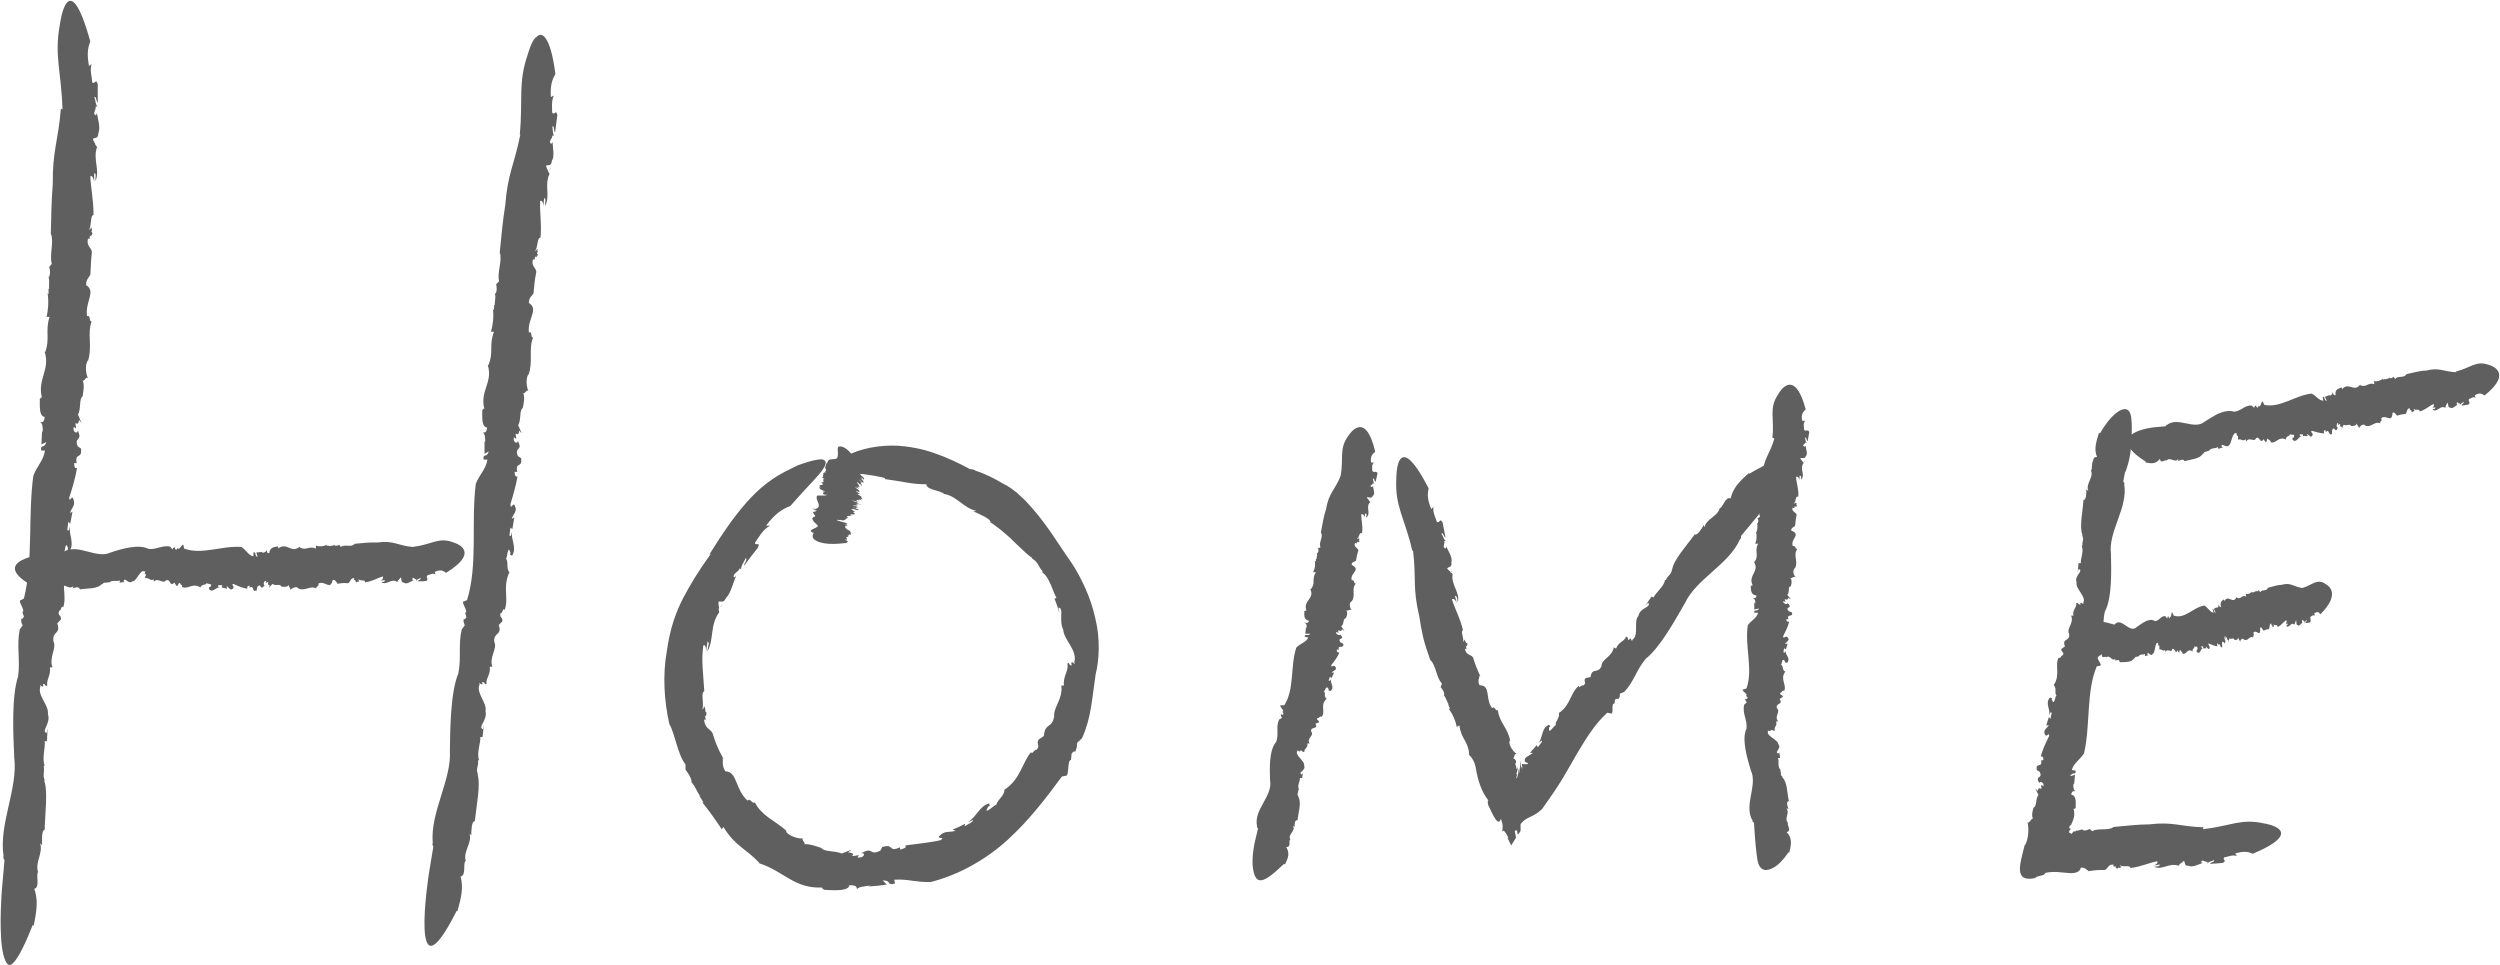 <?xml version="1.0" encoding="UTF-8"?>
<svg id="a" data-name="Layer 1" xmlns="http://www.w3.org/2000/svg" width="77.24" height="29.81" viewBox="0 0 77.24 29.81">
  <defs>
    <style>
      .b {
        fill: #5f5f5f;
        stroke-width: 0px;
      }
    </style>
  </defs>
  <g>
    <path class="b" d="M2.92,4.33l-.04.08s.03-.02.04-.08Z"/>
    <path class="b" d="M1.34,23.64s0,.01,0,.02c0-.01,0-.02,0-.02Z"/>
    <polygon class="b" points="1.57 7.22 1.57 7.22 1.56 7.2 1.57 7.22"/>
    <path class="b" d="M1.88,3.36c-.08,1.01-.26,1.27-.25,2.33-.04.5-.05,1.04-.06,1.53.11.24-.05.64.03.93l-.08.1c.03.1.04.21,0,.3h-.02c.04.14,0,.3.02.37h-.02s0,.17,0,.17l-.03-.03c.04.25.02.51-.03.73h.09c-.14.46.02.65-.13,1.08h-.02c.18.56-.24.85-.08,1.43-.02-.07-.05.03-.07.02,0,.26-.02.54.15.56-.02.19-.07.15-.14.17.07,0,.09.17.08.32l-.02-.07-.02.43.15-.07c-.06.22-.18.04-.16.26h.12c-.05.32-.25.48-.36.78-.17,1.25,0,2.63-.29,3.79l-.09.05c-.13.01.16.34.04.37l.05.14s-.06.12-.08.05c-.01.13,0,.13.04.22l-.09.13c-.1.49.02.93-.05,1.45-.21.62-.15,1.81-.12,2.5.12.97-.48,2.05-.33,3.05-.02.03.01.12.03.12l-.08.9s-.09,1.09,0,1.78c.04.34.15.64.29.55.14-.09.34-.41.66-1.22l.03.02c.1-.48.14-.79.02-1.14.18-.04.05-.4.11-.51h.01c-.11-.3.16-.6.06-.89.01.01.06.02.06.09,0-.21-.02-.5.08-.51.01-.5.11-1.2-.02-1.54l.03.02c-.09-.19,0-.24-.04-.45.01-.01.02-.02.03-.02-.09-.21.03-.58,0-.75h.07s.02-.4.02-.4l-.03.15c-.18-.07.14-.29.04-.59.04-.27-.34-.58-.23-.85-.08-.14.13.13.08-.08.1,0,.05.1.13.05-.03-.2.12-.31.08-.56h.08c-.11-.33.14-.59.03-.81-.04-.33.24-.2.12-.55l.11-.12c.03-.14-.12-.11-.05-.27.06.01.07-.2.12-.1.13-.35-.09-.75.12-1.21-.11-.11-.02-.35-.11-.43.05,0,.05-.48.14-.2,0,.02,0,.06-.02.06l.07.04c.16-.26-.03-.5.01-.77-.03.08-.03.18-.08.11l.03-.25.06.06.07-.37-.08.04c.06-.18.19-.23.1-.45-.05-.1-.12.16-.12-.03.08-.24.19-.6.24-.91-.09.02-.08-.06-.09-.15h.08c-.07-.34.18-.11.13-.45l.05.03-.15-.1c-.12-.31.17-.15,0-.49,0,.13-.17.05-.12-.11l.07.05c0-.09-.03-.12-.01-.18.03.06.1.04.1-.09l.08.1-.11-.26c.1-.18.03-.5.14-.56,0,0,.09-.41-.01-.51.06.09.11-.13.18-.06-.07-.11-.1-.43,0-.55v.02c.14-.46-.03-.81.11-1.22-.09.01-.02-.21-.14-.16-.07-.44.29-.77-.03-.96,0-.2.1-.23.13-.33v.05c.02-.37.02-.48.05-.75-.02-.14-.18-.17-.12-.42.06.08.05-.02.06-.11,0,.06.03.08.08-.04-.02-.02-.03-.05-.04-.07,0,0,0,0,.02,0-.01-.16-.03-.13-.05-.06,0,0-.02,0-.04.02.09-.15.03-.44.14-.46,0-.46-.08-.8-.1-1.19.06-.04.1.05.12.17v-.27c.08,0,.03.16.04.24.15-.32-.09-.68.05-1.05l-.06-.08v-.02s-.06-.09-.07-.15c.07-.05.16.01.17-.18.07-.15-.01-.43-.05-.62-.02.11-.05.07-.08.02,0-.09.07-.15.04-.22h.09c-.09.03-.09-.26-.13-.29.07-.05.06.15.11.17,0-.38,0-.19,0-.57-.06-.2-.09.03-.17-.06-.01-.18-.08-.35-.02-.56l-.08.06c-.06-.34-.05-.53.04-.76-.69-2.48-.94-.52-.94-.52-.18.97.05,1.47.08,2.62Z"/>
  </g>
  <g>
    <path class="b" d="M22.32,18.68l-.07.07s.04-.01.07-.07Z"/>
    <path class="b" d="M32.22,17.67h-.02s.02,0,.02,0Z"/>
    <polygon class="b" points="20.68 22.38 20.68 22.37 20.67 22.34 20.68 22.38"/>
    <path class="b" d="M21.97,17.1c-.42.58-.65.98-.87,1.39-.21.42-.39.87-.5,1.64-.13.73-.08,1.53.08,2.24.18.31.25.93.5,1.25v.16c.08.11.17.23.19.37h-.02c.14.15.21.37.28.44h-.02s.13.21.13.21l-.05-.02c.22.27.43.57.61.84l.05-.07c.37.6.68.65,1.12,1.12h-.02c.78.25,1.09.8,1.98.75-.11,0,.04.05.02.07.39.03.78.03.79-.14.26,0,.21.06.24.13,0-.07.22-.1.43-.12l-.09.03c.19-.01.39-.03.58-.06l-.13-.13c.31.01.09.16.38.1l-.02-.12c.42-.03.7.09,1.13.07.86-.22,1.7-.69,2.37-1.3.67-.61,1.2-1.31,1.68-1.96l.11-.02c.13.03.04-.49.17-.49l.02-.2s.11-.13.1-.03c.07-.16.06-.17.07-.3l.15-.14c.29-.64.31-1.25.42-1.97.11-.43.15-1.1-.01-1.74-.14-.65-.44-1.25-.7-1.66-.39-.55-.75-1.17-1.24-1.73-.12-.14-.25-.28-.39-.4-.1-.11-.38-.31-.49-.35-.28-.17-.57-.32-.89-.42-.03-.04-.15-.05-.15-.04-.35-.19-.73-.37-1.14-.51,0,0-.37-.14-.89-.2-.53-.07-1.2.02-1.64.22-.45.19-.7.42-.57.52.12.13.65.01,1.61.24l-.02.03c.55.07.86.17,1.29.16,0,.18.44.19.55.3h-.02c.39.04.63.45,1.01.52-.02,0-.05.04-.13,0,.25.11.6.26.57.36.02,0,.21.15.32.23.12.11.26.21.37.33.24.22.44.44.62.55h-.04c.21.11.18.21.34.4,0,.02,0,.04,0,.04.22.15.33.62.43.78l-.06.03c.06.14.11.29.15.45l-.03-.18c.19.02,0,.37.15.69.02.31.45.64.34,1,.08.17-.13-.15-.08.1-.1,0-.06-.12-.13-.06.04.25-.14.38-.11.68h-.08c.06.4-.25.68-.22.95-.07.4-.28.18-.32.61l-.16.11c-.09.15.07.17-.07.32-.05-.04-.16.19-.16.06-.28.33-.33.85-.83,1.17.02.18-.24.33-.24.46-.04-.02-.43.37-.27.08.01-.02.05-.05.06-.04l-.02-.08c-.32.1-.38.42-.66.58.09-.02.19-.11.15-.02-.08.06-.17.1-.25.15l.02-.08c-.13.07-.26.13-.39.18l.09.04c-.21.06-.32-.02-.5.16-.08.1.23.02.03.13-.29.07-.72.11-1.08.16.05.08-.05.09-.15.13l-.02-.07c-.37.17-.16-.13-.54-.01l.03-.06-.09.17c-.35.18-.2-.14-.59.08.16-.02.08.17-.12.13l.05-.07c-.11.01-.15.04-.22.02.07-.04.04-.1-.12-.1l.11-.09-.3.12c-.21-.09-.56-.05-.63-.17,0,0-.42-.16-.55-.11.11-.03-.11-.15-.01-.19-.13.03-.47-.07-.54-.22h.03c-.36-.33-.76-.45-.99-.89-.06.07-.17-.16-.22-.05-.4-.36-.31-.9-.69-.91-.13-.21-.05-.3-.09-.41l.04.04c-.22-.4-.25-.52-.35-.82-.09-.14-.23-.13-.26-.42.08.08.05-.03.02-.14.02.07.05.08.06-.06-.03-.02-.04-.05-.05-.07,0,0,0,0,.02,0-.04-.18-.06-.14-.06-.06-.01,0-.02,0-.04.03.06-.2-.06-.53.06-.56-.03-.54-.1-.95-.03-1.42.07-.04.09.08.08.21l.05-.33c.08.02,0,.19,0,.3.2-.34.07-.82.36-1.2l-.02-.11.02-.02s-.03-.13-.02-.2c.09-.03.14.07.24-.13.14-.13.21-.47.31-.68-.08.1-.09.05-.08-.01.06-.1.16-.12.18-.21l.08.04c-.11-.02.1-.3.1-.35.1,0-.06.18-.04.23.28-.37.13-.19.42-.55.11-.23-.1-.03-.08-.17.13-.18.23-.39.46-.52h-.12c.26-.35.47-.5.75-.61.53-.61.88-.93,1.01-1.14.14-.21.08-.28-.05-.3-.14,0-.37.06-.57.13-.2.06-.35.15-.35.15-.63.29-1.04.65-1.41,1.07-.37.42-.71.91-1.14,1.6Z"/>
  </g>
  <g>
    <path class="b" d="M44.86,17.62l-.02.07s.03-.02.02-.07Z"/>
    <path class="b" d="M51.41,17.96v-.02s0,.02,0,.02Z"/>
    <polygon class="b" points="44.2 20.4 44.2 20.39 44.18 20.38 44.2 20.4"/>
    <path class="b" d="M43.66,17.03c.1.87-.02,1.13.19,2.01.03.21.07.43.12.65.06.25.15.5.22.7.18.16.18.54.36.73l-.04.11c.06.07.12.15.11.24h-.02c.09.1.11.24.16.29h-.02s.06.14.06.14h-.04c.13.17.21.37.25.56l.08-.05c.05.42.28.5.3.89h-.02c.19.18.22.37.25.56.05.25.15.61.38.89-.06-.07-.02.08-.03.1.16.34.32.71.4.45.09.23.05.27.04.41.03-.12.12.02.2.19l-.04-.03c.04.08.08.18.12.25l.15-.24-.04-.2c.14-.14.02.28.18-.01v-.21c.2-.25.36-.18.66-.46.65-.9.78-1.2,1.08-1.71.28-.47.56-.93.94-1.27l.1.02c.12.06,0-.33.12-.3l.02-.13s.1-.05.09,0c.07-.08.05-.1.06-.18l.13-.05c.3-.31.38-.69.67-1.03.44-.34.92-1.22,1.21-1.72.36-.76,1.35-1.18,1.7-1.97.03,0,.04-.09.03-.1l.49-.59s2.35-2.86-.24-1.33v-.03c-.32.28-.5.48-.57.79-.16-.07-.23.26-.33.3v-.02c-.06.28-.42.34-.48.61,0-.02-.04-.05,0-.1-.09.15-.22.37-.3.32-.25.35-.66.79-.7,1.1v-.03c-.02.19-.12.17-.19.34-.02,0-.03,0-.03,0-.02.2-.3.4-.35.54l-.06-.03-.2.28.09-.09c.12.15-.25.14-.3.41-.16.17.03.6-.19.74,0,.14-.05-.16-.1.01-.08-.05,0-.1-.09-.11-.06.16-.24.16-.31.37l-.07-.04c-.05.3-.38.36-.38.58-.11.26-.29.02-.34.34l-.15.03c-.09.09.05.14-.07.23-.05-.04-.14.11-.14.01-.26.2-.25.6-.62.84.05.14-.13.27-.09.38-.05-.02-.24.33-.21.08,0-.02.03-.05.04-.04l-.04-.06c-.25.11-.18.39-.33.57.06-.04.11-.12.11-.04l-.13.17-.03-.07-.21.24h.09c-.11.1-.28.12-.25.26.03.06.11.03.1.08-.09.03-.16,0-.19,0,.02.12.01.13,0,.17v-.11c-.04.22-.03-.27-.04-.1v-.1s-.02.31-.02.31c-.01.07-.02.1-.02.11-.02-.02.04-.32-.03-.06.02,0-.05.32-.06.2l.03-.11s-.03.04-.03,0c.02-.05.05-.16.03-.17l.05-.12c-.02.06-.05.11-.09.14.03-.14-.06-.1,0-.21,0-.01.01-.11-.12-.13.09.04.04-.15.14-.13-.11-.06-.26-.28-.22-.41l.02.02c-.06-.4-.35-.59-.38-.96-.08.05-.1-.15-.18-.06-.23-.31-.02-.7-.39-.71-.07-.15,0-.21,0-.3l.03.03c-.13-.28-.16-.37-.23-.59-.07-.1-.22-.06-.25-.27.08.04.04-.03.02-.1.02.04.05.05.06-.06-.02,0-.04-.02-.06-.04,0,0,0,0,.01,0-.06-.11-.07-.09-.06-.03-.01,0-.02,0-.03.03.04-.15-.09-.33,0-.37-.09-.38-.24-.63-.34-.95.05-.05.11.02.15.11l-.06-.22c.08-.01.07.12.09.19.08-.29-.22-.53-.16-.87l-.07-.05v-.02s-.08-.06-.1-.1c.06-.06.16-.03.13-.18.05-.14-.09-.35-.16-.5,0,.09-.04.07-.07.03-.02-.08.05-.14,0-.19l.09-.02c-.08.05-.13-.19-.17-.21.06-.06.08.11.13.12-.06-.31-.03-.16-.09-.47-.1-.16-.08.05-.18-.02-.04-.15-.13-.28-.1-.46l-.07.07c-.11-.27-.13-.44-.08-.64-1.02-1.98-1-.3-1-.3-.05.85.27,1.24.49,2.21Z"/>
  </g>
  <g>
    <path class="b" d="M17.02,5.18l-.05.07s.03-.01.05-.07Z"/>
    <path class="b" d="M14.82,23.49v.02s0-.02,0-.02Z"/>
    <polygon class="b" points="15.44 7.81 15.44 7.81 15.43 7.79 15.44 7.81"/>
    <path class="b" d="M16.08,4.14c-.19.96-.39,1.19-.47,2.2-.08.48-.12.99-.17,1.46.09.24-.09.62-.02.89l-.09.09c.02.1.03.21-.02.29h-.02c.04.13-.02.28,0,.35h-.02s-.01.16-.01.16l-.03-.03c.03.24,0,.49-.06.7h.09c-.16.44,0,.63-.17,1.03h-.02c.17.54-.26.8-.1,1.37-.02-.07-.05.02-.07.02,0,.25-.02.52.15.54-.02.18-.07.14-.14.16.07,0,.09.17.08.31l-.02-.07v.41s.13-.07.13-.07c-.06.21-.18.04-.16.25h.12c-.05.31-.25.46-.36.75-.15,1.22.07,2.5-.27,3.59l-.09.04c-.13,0,.16.33.03.35l.04.14s-.06.11-.08.04c-.02.12,0,.12.03.21l-.09.12c-.12.46-.01.88-.11,1.37-.24.57-.25,1.71-.26,2.36.06.93-.61,1.91-.53,2.87-.02.03,0,.11.02.11l-.14.85s-.64,4.12.86,1.14l.02.02c.13-.45.19-.74.1-1.08.18-.03.07-.38.15-.48h.01c-.09-.29.2-.55.12-.84.01.01.06.03.05.09,0-.2.01-.48.11-.48.05-.48.19-1.14.08-1.46l.02.02c-.08-.19.02-.23,0-.43.01,0,.02-.02.03-.02-.08-.21.06-.56.04-.71h.07s.04-.38.04-.38l-.03.14c-.17-.07.15-.27.08-.56.06-.25-.31-.57-.18-.83-.07-.14.12.13.08-.07.1,0,.05.1.13.06-.02-.19.14-.29.1-.53h.08c-.1-.32.17-.56.06-.77-.02-.32.25-.18.14-.52l.11-.11c.03-.14-.11-.11-.05-.26.06.02.07-.19.12-.09.14-.34-.07-.72.15-1.17-.11-.11-.02-.34-.11-.42.05,0,.05-.46.14-.19,0,.02,0,.06-.02.06l.07.04c.16-.25-.04-.49,0-.74-.03.08-.03.18-.08.11l.03-.24.06.05.06-.36-.08.04c.05-.17.19-.22.09-.42-.05-.09-.12.16-.13-.03.07-.23.17-.57.22-.86-.09.02-.08-.06-.09-.14h.08c-.07-.33.17-.1.12-.42l.05.03-.15-.1c-.12-.3.17-.14,0-.47,0,.12-.17.04-.12-.11l.07.05c0-.09-.03-.12-.01-.17.03.05.1.04.1-.09l.08.09-.11-.25c.1-.17.03-.47.14-.53,0,0,.1-.38,0-.48.06.09.11-.12.18-.05-.07-.11-.09-.41,0-.52v.02c.15-.43-.01-.77.14-1.15-.09,0-.01-.2-.13-.16-.05-.42.32-.71,0-.91,0-.19.11-.21.14-.3v.05c.03-.35.04-.45.09-.71-.01-.13-.17-.18-.1-.4.05.08.05-.01.07-.1,0,.06.02.08.08-.03-.02-.02-.03-.05-.03-.07,0,0,0,0,.02,0,0-.15-.02-.13-.04-.06,0,0-.02,0-.04.02.1-.14.06-.42.17-.42.04-.44-.03-.76-.01-1.13.06-.03.1.06.1.17l.02-.26c.08.01.02.15.03.24.17-.29-.03-.65.14-.99l-.05-.08v-.02s-.05-.09-.06-.15c.08-.04.16.03.18-.15.09-.13.03-.4.02-.59-.03.1-.06.06-.08.01.01-.09.09-.13.07-.2h.09c-.09.03-.06-.24-.09-.28.08-.04.04.15.09.18.05-.36.02-.18.07-.53-.04-.2-.09.02-.16-.08,0-.17-.03-.34.05-.53l-.09.05c-.02-.32.02-.51.14-.71-.16-1.24-.44-1.31-.58-1.15-.15.08-.27.53-.27.53-.31.88-.15,1.4-.25,2.5Z"/>
  </g>
  <g>
    <path class="b" d="M42.34,15.4l-.04.03s.03,0,.04-.03Z"/>
    <path class="b" d="M40.14,24.37s0,0,0,.01c0,0,0-.01,0-.01Z"/>
    <polygon class="b" points="40.81 16.46 40.81 16.46 40.81 16.45 40.81 16.46"/>
    <path class="b" d="M41.43,14.68c-.18.46-.38.55-.46,1.05-.08.23-.11.48-.16.72.09.14-.08.3-.01.46l-.08.03c.02.05.03.11-.02.15h-.02c.04.07-.02.14,0,.18h-.02s-.01.08-.01.08l-.03-.02c.03.13,0,.25-.05.35h.09c-.15.21,0,.34-.16.52h-.02c.16.3-.25.36-.11.68-.02-.04-.05,0-.07,0,0,.13-.03.26.14.3-.02.09-.07.06-.14.06.07.02.08.1.07.17l-.02-.04-.02.21h.15c-.06.09-.17-.02-.17.09l.11.03c-.06.14-.25.18-.37.31-.19.58-.05,1.28-.37,1.78h-.09c-.13-.01.15.2.03.19l.04.08s-.06.05-.08,0c-.02.06,0,.06.03.12l-.09.05c-.11.22,0,.45-.09.69-.23.26-.2.85-.19,1.19.09.49-.52.91-.4,1.42-.02.01.01.06.03.06l-.1.42s-.12.51-.05.87c.09.47.31.43.95-.19l.03.02c.11-.22.15-.35.04-.54.17,0,.06-.18.12-.23h.01c-.1-.16.17-.26.08-.42.01,0,.06.02.05.05,0-.1-.01-.24.09-.23.02-.24.14-.56.01-.74l.03.02c-.09-.11,0-.11-.02-.22.01,0,.02,0,.03,0-.08-.12.04-.28.02-.36h.07s.03-.18.03-.18l-.03.07c-.17-.06.14-.12.06-.28.05-.12-.32-.34-.2-.45-.07-.08.12.09.08-.02.09.02.05.06.13.05-.02-.1.13-.13.09-.26h.07c-.1-.17.16-.24.05-.37-.03-.17.24-.05.13-.24l.11-.04c.03-.06-.11-.08-.04-.14.06.02.07-.08.12-.03.14-.15-.06-.38.16-.56-.11-.08-.01-.17-.09-.23.05,0,.06-.22.15-.07,0,.01,0,.03-.02.03l.07.03c.16-.1-.02-.25.03-.37-.03.03-.04.08-.08.04l.04-.11.05.04.08-.17h-.08c.06-.07.19-.07.11-.19-.05-.06-.12.06-.12-.04.08-.1.2-.25.25-.39-.09,0-.07-.04-.08-.09h.07c-.06-.17.17,0,.13-.18l.05.03-.14-.08c-.11-.17.17-.04,0-.24,0,.06-.17-.01-.12-.08l.07.04s-.03-.07,0-.09c.03.03.1.04.1-.03l.08.06-.1-.15c.1-.07.04-.23.14-.25,0,0,.1-.18,0-.25.06.05.11-.04.18,0-.06-.07-.09-.23,0-.27h0c.14-.18-.02-.38.13-.55-.09-.01-.01-.1-.13-.11-.05-.23.31-.31,0-.47,0-.1.11-.09.13-.13v.03c.03-.18.04-.23.08-.35-.02-.07-.17-.12-.1-.23.05.05.05,0,.06-.04,0,.03.02.04.08,0-.02-.01-.03-.03-.03-.04,0,0,0,0,.02,0,0-.08-.02-.07-.04-.04,0,0-.02,0-.04,0,.1-.05.05-.2.16-.18.04-.22-.03-.4-.02-.59.06,0,.1.05.1.11l.02-.13c.08.02.02.08.03.13.17-.12-.04-.34.13-.48l-.05-.05h.01s-.07-.07-.07-.1c.07,0,.16.05.18-.04.09-.05.02-.2.01-.3-.03.04-.06.02-.08,0,.01-.04.09-.05.07-.09l.09.02c-.09,0-.06-.14-.09-.17.07,0,.04.08.09.11.04-.17.02-.09.06-.26-.04-.11-.09,0-.16-.08,0-.09-.03-.18.05-.26h-.09c-.02-.17.02-.25.13-.33-.31-1.34-.82-.51-.82-.51-.31.4-.15.71-.25,1.26Z"/>
  </g>
  <g>
    <path class="b" d="M75.63,12.6l-.03-.03s.01.03.03.03Z"/>
    <path class="b" d="M68.25,13.95h0s0,0,0,0Z"/>
    <polygon class="b" points="74.35 11.55 74.35 11.55 74.35 11.54 74.35 11.55"/>
    <path class="b" d="M75.9,11.5c-.41-.01-.53-.16-.94-.05-.2,0-.41.07-.61.11-.08.14-.26.03-.35.15l-.05-.07s-.07.07-.12.04v-.02c-.05.06-.12.04-.14.07v-.02s-.07.02-.07.02v-.03c-.08.07-.18.09-.28.08l.02.09c-.2-.07-.25.12-.44.03v-.02c-.18.26-.37-.1-.56.15.02-.03-.02-.04-.02-.06-.1.04-.21.07-.18.24-.07.01-.07-.04-.09-.11.01.07-.05.12-.1.13l.02-.03-.16.06.06.13c-.1-.02-.05-.17-.13-.12l.02.11c-.13,0-.23-.16-.36-.22-.5.05-.96.45-1.46.35l-.04-.08c-.04-.12-.08.21-.13.1l-.04.07s-.06-.04-.04-.07c-.05,0-.05.03-.07.07l-.07-.07c-.21-.02-.33.17-.54.19-.15-.04-.28-.03-.52.07-.13.07-.29.17-.4.24-.32.27-.82-.17-1.16.1-.01-.02-.04.03-.04.04l-.34.03s-.42.04-.66.19c-.24.15-.33.42.38.87v.03c.2.04.32.04.44-.11.04.17.16,0,.21.05h0c.1-.13.26.09.36-.05,0,.01,0,.06-.02.07.08-.03.19-.09.21,0,.19-.06.48-.06.58-.25v.03c.05-.12.09-.04.16-.11,0,.01.01.02.01.02.06-.12.23-.07.28-.13l.02.06.16-.06h-.06c-.03-.18.15.08.24-.07.04.01.1-.42.21-.35.03-.1-.01.15.05.06.02.09-.02.07.02.14.06-.06.14.07.22-.02l.02.07c.09-.16.25.04.3-.1.11-.09.13.2.23.03l.07.09c.06,0,.01-.13.08-.1.01.06.09.03.07.1.16.07.25-.2.47-.08.01-.13.12-.08.13-.17.02.05.19-.03.11.11,0,.01-.02.01-.03,0v.07c.13.11.18-.11.28-.11-.04-.02-.07,0-.06-.06h.1s0,.05,0,.05h.15s-.03-.06-.03-.06c.08.02.13.15.18.03.02-.07-.09-.09-.02-.13.1.03.26.08.38.08-.03-.08,0-.09.03-.11l.02.07c.11-.13.08.15.19.05v.05s0-.16,0-.16c.09-.17.09.14.18-.08-.05.02-.05-.16.01-.14v.07s.03-.05.06-.04c-.01.04,0,.11.06.08l-.02.09.07-.15c.09.06.18-.05.23.04,0,0,.16.02.18-.09-.02.07.07.09.06.17.03-.08.14-.17.2-.09h0c.19.07.28-.15.46-.07-.02-.08.07-.05.03-.16.15-.13.33.18.35-.17.07-.03.1.07.14.08l-.02.02c.14-.05.18-.05.28-.06.05-.04.04-.2.14-.17-.02.07.01.05.05.05-.02.01-.03.04.03.07,0-.02.01-.03.02-.04,0,0,0,0,0,.02.06-.03.04-.05.02-.05,0,0,0-.02-.01-.04.07.07.17-.02.19.08.17-.04.29-.17.43-.23.02.05,0,.11-.05.13l.1-.03c0,.08-.06.05-.09.07.14.12.24-.15.4-.05l.02-.07h0s.03-.07.05-.09c.03.07.01.16.08.15.06.06.16-.05.23-.09-.04,0-.03-.05-.02-.07.04,0,.06.06.09.03v.09c-.01-.09.1-.1.11-.14.03.07-.05.06-.06.12.14-.02.07,0,.22-.03.07-.08-.02-.09.01-.17.07-.02.13-.09.21-.04l-.03-.08c.13-.07.2-.07.3.01.93-.74.15-.94.15-.94-.4-.16-.58.09-1.04.2Z"/>
  </g>
  <g>
    <path class="b" d="M55.78,14.23l-.04.03s.03,0,.04-.03Z"/>
    <path class="b" d="M55.05,23.81s0,0,0,0c0,0,0,0,0,0Z"/>
    <polygon class="b" points="54.35 15.49 54.35 15.49 54.34 15.47 54.35 15.49"/>
    <path class="b" d="M54.82,13.55c-.14.5-.34.61-.37,1.15-.06.25-.08.53-.1.78.1.14-.05.33.03.49l-.08.04c.03.05.04.11,0,.16h-.02c.04.07,0,.15.02.19h-.02s0,.08,0,.08l-.03-.02c.04.14.02.27-.02.38h.09c-.13.23.04.35-.11.56h-.02c.19.3-.21.42-.03.74-.02-.04-.05.01-.07,0,.01.14,0,.28.18.3-.01.1-.06.07-.13.08.08,0,.1.09.09.17l-.03-.04v.22s.15-.03.15-.03c-.05.11-.17.01-.15.13h.12c-.04.17-.22.24-.32.39-.1.65.17,1.35-.04,1.95l-.09.03c-.13.01.19.17.07.19l.06.07s-.05.06-.08.03c0,.06.02.07.05.11l-.08.07c-.07.26.1.47.07.74-.16.33.03.94.13,1.28.23.47-.23,1.09.06,1.57-.02.02.03.06.04.05l.03.43s.03.45.08.74c.03.15.09.28.24.3.14,0,.4-.07.71-.54h.03c.08-.28.08-.47-.08-.63.17-.05,0-.22.04-.28h.01c-.15-.13.07-.32-.06-.45.01,0,.06,0,.07.03-.03-.1-.09-.24.01-.26-.06-.24-.04-.59-.21-.74h.03c-.12-.07-.03-.11-.09-.21.01,0,.02-.01.02-.01-.12-.09-.04-.29-.09-.37h.07s-.03-.21-.03-.21v.07c-.2-.02.1-.16-.03-.29.01-.13-.4-.26-.31-.4-.09-.06.14.05.07-.04.1,0,.06.04.14.02-.05-.1.09-.16.03-.28h.07c-.14-.16.09-.3-.04-.41-.06-.16.22-.11.08-.28l.1-.07c.02-.07-.12-.05-.07-.13.06,0,.05-.1.11-.05.1-.18-.14-.37.04-.6-.12-.06-.04-.17-.14-.22.05,0,.02-.24.13-.1,0,.01,0,.03-.01.03l.07.02c.14-.13-.07-.25-.04-.38-.03.04-.02.09-.07.05l.02-.12.06.03.05-.18-.08.02c.04-.09.18-.11.07-.22-.06-.05-.11.08-.13-.02.06-.12.15-.29.19-.45-.09,0-.08-.03-.09-.08h.07c-.09-.17.17-.05.1-.21l.05.02-.15-.06c-.13-.16.16-.06-.03-.25,0,.07-.17.01-.13-.06l.07.03s-.04-.06-.02-.09c.04.03.1.02.1-.04l.09.05-.12-.14c.09-.09,0-.25.11-.27,0,0,.07-.2-.03-.26.06.05.1-.06.18-.02-.07-.06-.11-.22-.02-.28h0c.11-.2-.07-.39.07-.59-.09,0-.02-.1-.14-.09-.08-.23.28-.35-.05-.48,0-.1.1-.1.12-.15v.03c.02-.19.02-.24.05-.37-.02-.07-.18-.11-.12-.22.06.05.05,0,.06-.05,0,.03.03.04.08,0-.02-.01-.03-.03-.04-.04,0,0,0,0,.02,0,0-.08-.03-.07-.05-.04,0,0-.02,0-.04,0,.09-.06.03-.22.14-.21.02-.23-.06-.41-.07-.61.06-.01.1.04.11.1v-.14c.08.02.04.09.04.13.16-.13-.06-.35.09-.52l-.05-.05h.01s-.07-.07-.07-.1c.07-.01.16.03.17-.06.08-.06,0-.21,0-.32-.02.05-.06.02-.08,0,0-.05.08-.06.06-.1l.09.02c-.09,0-.07-.14-.1-.17.07-.01.04.08.09.11.03-.19.02-.09.05-.28-.05-.11-.09,0-.16-.07,0-.09-.04-.19.03-.28h-.09c-.03-.17,0-.26.11-.35-.37-1.38-.85-.47-.85-.47-.3.44-.11.75-.18,1.34Z"/>
  </g>
  <g>
    <path class="b" d="M12.32,17.98l-.04-.03s0,.03.04.03Z"/>
    <path class="b" d="M3.35,18.01h0s0,0,0,0Z"/>
    <polygon class="b" points="10.95 16.79 10.95 16.79 10.96 16.78 10.95 16.79"/>
    <path class="b" d="M12.76,16.9c-.47-.04-.6-.21-1.09-.14-.23-.01-.48.02-.71.04-.11.13-.3,0-.43.1l-.05-.07s-.1.06-.14.02v-.02c-.06.05-.14.02-.17.05v-.02s-.08,0-.08,0v-.03c-.1.06-.22.06-.33.03v.09c-.22-.1-.3.08-.5-.04v-.02c-.26.23-.4-.16-.67.06.03-.03-.01-.04-.01-.07-.12.02-.25.04-.26.21-.09,0-.07-.05-.08-.12,0,.08-.08.11-.15.11l.03-.03-.2.02.04.14c-.11-.04-.03-.17-.13-.14v.12c-.14-.02-.23-.2-.37-.29-.59-.05-1.22.25-1.77.05l-.02-.09c-.01-.13-.15.19-.17.07l-.06.06s-.06-.05-.02-.08c-.06,0-.06.02-.1.06l-.06-.08c-.23-.06-.43.1-.67.07-.3-.16-.85,0-1.17.11-.44.21-.99-.28-1.44-.03-.02-.02-.05.03-.05.04l-.43.02s-2.05.19-.39,1.06v.03c.22.04.36.05.5-.11.04.17.18,0,.24.05h0c.13-.13.29.11.41-.02,0,.01,0,.06-.03.07.09-.03.22-.07.24.03.23-.04.55,0,.69-.18v.03c.07-.11.1-.02.19-.08,0,.01.01.02.01.03.09-.11.27-.03.34-.08v.07s.19-.02.19-.02h-.07c.02-.2.14.1.27-.02.13.02.24-.39.38-.3.06-.09-.05.14.04.07,0,.1-.04.06-.02.14.09-.05.15.1.26.03v.07c.15-.14.28.09.38-.04.15-.06.1.22.26.07l.06.1c.07.02.05-.12.12-.08,0,.06.09.05.05.11.17.1.34-.14.57.02.05-.12.16-.05.2-.14,0,.05.22,0,.1.13-.01,0-.03,0-.03-.01v.07c.11.14.22-.08.34-.05-.04-.02-.09-.02-.05-.07h.12s-.02.07-.02.07l.17.04-.02-.08c.09.04.11.17.21.06.04-.06-.08-.1,0-.13.11.05.28.13.43.15-.01-.09.03-.08.07-.1v.07c.16-.1.06.16.21.08v.05s.03-.16.03-.16c.14-.15.07.16.23-.05-.06.01-.03-.16.05-.13l-.02.07s.06-.05.08-.03c-.02.04-.01.1.05.09l-.04.09.12-.13c.09.08.23-.02.27.08,0,0,.19.05.24-.06-.04.07.07.1.04.18.05-.08.2-.14.25-.06h-.01c.22.1.37-.1.56,0,0-.09.09-.04.07-.15.2-.11.36.23.44-.11.09-.02.11.08.15.1l-.02.02c.17-.03.22-.03.35-.02.06-.03.08-.19.19-.15-.04.06,0,.05.05.05-.03,0-.04.03.02.08,0-.02.02-.03.03-.04,0,0,0,0,0,.02.07-.02.06-.04.03-.05,0,0,0-.02-.01-.04.07.08.21,0,.21.1.21-.02.37-.13.55-.18.02.06-.02.11-.07.13l.13-.02c0,.08-.07.05-.11.06.15.13.31-.13.49,0l.04-.06h.01s.04-.07.07-.08c.02.07,0,.16.09.16.07.07.2-.03.29-.07-.05-.01-.03-.05-.01-.08.04,0,.07.07.1.04v.09c-.01-.09.12-.1.13-.13.03.07-.07.06-.08.11.18,0,.09,0,.26-.01.09-.07-.02-.09.03-.17.08-.02.16-.09.26-.03l-.03-.08c.15-.07.25-.06.35.03,1.14-.7.23-.94.23-.94-.45-.18-.68.07-1.22.13Z"/>
  </g>
  <g>
    <path class="b" d="M70.95,19.26l-.02-.03s0,.03.02.03Z"/>
    <path class="b" d="M66.08,20.31h0s0,0,0,0Z"/>
    <polygon class="b" points="70.06 18.17 70.06 18.17 70.07 18.16 70.06 18.17"/>
    <path class="b" d="M71.15,18.17c-.28-.03-.37-.19-.66-.1-.14,0-.29.06-.42.09-.05.13-.18.03-.24.14l-.04-.07s-.05.07-.08.03v-.02c-.03.06-.08.04-.09.07v-.02s-.05.02-.05.02v-.03c-.05.07-.12.08-.19.07l.02.08c-.15-.07-.16.12-.3.03v-.02c-.1.26-.27-.1-.37.14.01-.03-.02-.04-.02-.06-.06.04-.13.07-.09.24-.05,0-.05-.04-.08-.1.02.07-.02.11-.05.13v-.03s-.09.05-.09.05l.06.13c-.07-.02-.06-.16-.1-.12l.03.11c-.09,0-.18-.16-.28-.22-.34.04-.6.43-.95.31l-.04-.08c-.04-.12-.03.21-.07.1l-.02.07s-.04-.04-.03-.07c-.03,0-.03.03-.04.07l-.06-.07c-.13-.03-.19.15-.32.15-.18-.12-.41.08-.56.18-.22.22-.46-.29-.66-.1,0-.02-.03.02-.03.03-.06-.02-.12-.03-.18-.05,0,0-.21-.07-.39-.01-.16.06-.41.24-.15.91l-.02.02c.12.11.22.16.35.04-.02.17.12.04.14.1h0c.11-.1.17.15.28.04,0,.01-.01.06-.03.06.07-.01.16-.05.16.05.16-.01.38.02.46-.14v.03c.04-.11.06-.02.12-.08,0,.01,0,.02,0,.02.05-.11.16-.04.2-.09v.07s.12-.03.12-.03h-.04c-.02-.19.1.09.16-.04.08,0,.07-.4.16-.33.01-.09,0,.14.04.07.02.09-.01.06.02.14.04-.06.11.07.16,0l.02.07c.05-.15.18.05.2-.09.07-.08.12.2.16.03l.06.09s0-.13.04-.09c.02.06.06.03.06.1.12.07.14-.19.31-.06,0-.13.07-.07.06-.17.02.05.12-.03.09.11,0,.01-.01.01-.02,0v.07c.12.11.11-.11.19-.11-.03-.02-.05,0-.05-.06h.06s0,.06,0,.06h.1s-.03-.06-.03-.06c.06.03.11.15.13.03,0-.06-.07-.09-.03-.12.07.03.18.08.27.09-.03-.08,0-.08,0-.11l.02.07c.06-.12.07.15.13.05v.05s-.01-.16-.01-.16c.04-.16.08.14.11-.08-.03.02-.05-.16,0-.13v.07s.03-.05.04-.04c0,.04.02.1.05.08v.09s.03-.14.03-.14c.06.06.12-.05.16.05,0,0,.11.03.11-.09,0,.07.06.09.06.17,0-.08.07-.16.12-.09h0c.13.07.17-.14.29-.06-.02-.08.04-.05,0-.15.09-.13.23.19.21-.16.05-.03.07.07.1.08v.02c.08-.04.1-.05.17-.05.03-.04.01-.2.08-.17-.01.07.01.05.03.05-.01.01-.01.04.02.07,0-.02,0-.03.01-.04v.02s.03-.05.01-.05c0,0,0-.02-.01-.04.05.08.11-.02.13.09.11-.04.18-.16.27-.21.02.05,0,.11-.03.13l.07-.03c0,.08-.03.05-.05.07.09.12.15-.14.26-.03l.02-.06h0s.02-.07.03-.08c.02.07,0,.16.05.15.04.06.1-.04.15-.08-.03-.01-.02-.05,0-.08.02,0,.04.07.06.04v.09c0-.09.06-.1.07-.14.01.07-.04.06-.04.11.09-.01.05,0,.14-.02.05-.07,0-.09.01-.17.04-.02.09-.08.14-.03l-.02-.08c.09-.06.14-.05.19.03.33-.33.39-.56.35-.71-.04-.15-.18-.22-.18-.22-.27-.2-.43.04-.74.12Z"/>
  </g>
  <g>
    <path class="b" d="M67.45,26.66l-.06-.03s.02.03.06.03Z"/>
    <path class="b" d="M64.32,16.84h0s0,0,0,0Z"/>
    <polygon class="b" points="65.3 25.55 65.3 25.55 65.31 25.54 65.3 25.55"/>
    <path class="b" d="M68.08,25.56c-.73-.02-.93-.18-1.68-.09-.36,0-.74.05-1.1.08-.16.13-.46.02-.66.13l-.08-.07c-.07.04-.15.07-.22.03v-.02s-.12.04-.13.04c0,0-.02,0-.02.02v-.02s-.02.01-.02.01v-.03c-.03.06-.09.06-.1.04l-.07.09c-.02-.06-.15,0-.02-.16h.02c-.12-.01-.06-.1-.01-.13.06-.13.14-.29.07-.51.02.06.05-.01.07,0,0-.19.03-.39-.14-.42.03-.13.07-.1.14-.11-.07-.01-.08-.13-.07-.24l.02.05.03-.31-.15.04c.07-.15.18-.01.17-.17l-.12-.02c.06-.22.26-.32.38-.52.2-.88.06-1.89.39-2.68l.09-.02c.13,0-.15-.26-.03-.27l-.04-.11s.06-.08.08-.02c.02-.09,0-.09-.03-.16l.09-.08c.11-.34,0-.66.09-1.03.23-.42.2-1.28.19-1.78-.09-.71.53-1.42.41-2.15.02-.02-.01-.08-.03-.09l.05-.27s.02-.05.04-.09l.06-.19s.07-.24.09-.51c.02-.27.03-.55.02-.77-.01-.22-.05-.4-.2-.41-.14-.01-.44.16-.78.75l-.03-.02c-.11.36-.15.52-.06.75-.09,0-.1.02-.13.13-.04.09-.02.26-.05.28h-.01c.1.22-.17.41-.08.63-.01,0-.06-.02-.06-.07,0,.15,0,.36-.09.36-.02.36-.14.85-.02,1.1l-.03-.02c.09.15,0,.17.02.32-.01,0-.02.02-.03.01.09.16-.04.41-.02.54h-.07s-.03.28-.03.28l.03-.1c.18.06-.15.2-.06.42-.05.19.32.44.2.63.07.11-.13-.1-.08.05-.1,0-.05-.07-.13-.05.02.15-.13.21-.09.39h-.07c.1.24-.16.4-.06.57.03.24-.24.12-.13.38l-.11.08c-.03.1.11.09.04.2-.06-.02-.07.14-.12.06-.14.24.06.54-.16.86.11.09.01.25.09.32-.05,0-.06.34-.15.13,0-.02,0-.05.02-.04l-.07-.03c-.17.17.02.36-.03.55.03-.05.04-.13.08-.07l-.04.18-.05-.05-.08.26.08-.02c-.06.12-.2.15-.11.31.05.08.12-.11.12.03-.08.16-.2.41-.26.63.09,0,.08.05.08.12h-.07c.06.25-.18.05-.13.3l-.05-.03.14.09c.11.23-.17.09-.01.35,0-.09.17-.01.12.09l-.07-.04c0,.07.03.09,0,.13-.03-.04-.1-.04-.1.06l-.08-.08.1.2c-.1.12-.04.35-.15.39,0,0-.1.27,0,.37-.05-.11-.13.16-.19.08.05.16.04.53-.08.72v-.03c-.15.61-.36,1.18.32,1.04.05-.09.29-.05.31-.16.29-.06.48-.01.68,0,.18.02.38.01.42-.16.14-.02.17.08.24.09l-.03.02c.26-.04.34-.04.53-.04.1-.04.11-.2.28-.16-.05.07.02.05.08.05-.04.01-.05.03.03.07.01-.02.03-.03.05-.04,0,0,0,0,0,.02.11-.03.09-.04.04-.05,0,0,0-.02-.02-.04.12.08.32-.02.33.09.33-.04.56-.16.83-.21.03.05-.03.11-.11.13l.19-.03c0,.08-.11.05-.17.07.24.12.47-.14.75-.03l.05-.07h.02s.06-.07.1-.08c.04.07,0,.16.14.15.11.06.3-.04.44-.09-.08,0-.05-.05-.02-.07.07,0,.11.06.16.03v.09c-.02-.09.18-.1.2-.14.04.07-.1.06-.12.12.27-.02.13,0,.4-.03.14-.08-.03-.09.04-.17.13-.02.25-.09.39-.04l-.05-.08c.24-.07.38-.07.54.01,1.75-.74.34-.94.34-.94-.7-.16-1.05.09-1.88.18Z"/>
  </g>
  <g>
    <path class="b" d="M26.6,14.95l-.03-.02s.02.02.03.02Z"/>
    <path class="b" d="M26.15,16.35h0s0,0,0,0Z"/>
    <polygon class="b" points="25.49 14.46 25.49 14.46 25.49 14.45 25.49 14.46"/>
    <path class="b" d="M25.86,14.16c-.11.06-.26-.02-.29.12-.05.04-.06.12-.08.18.09.09-.04.07.03.15l-.07-.03s.04.05,0,.04h-.02s0,.03.02.05h-.02s0,.01,0,.01l-.02-.02c.04.06.02.08-.01.1l.08.04c-.12,0,.04.11-.09.1h-.02c.19.14-.19.03,0,.17-.02-.02-.04-.01-.06-.02.01.04.01.07.18.13,0,.02-.06,0-.12-.02.07.02.09.05.09.07l-.03-.02v.05s.15.03.15.03c-.05.01-.17-.04-.14-.01l.11.03s-.21,0-.3,0c-.09.13.18.33-.04.41h-.09c-.13-.02.18.05.07.04l.06.02s-.05,0-.08,0c0,.01.01.01.05.03h-.08c-.07.04.08.11.04.15-.17.04-.03.17.05.24.18.11-.34.15-.13.25-.02,0,.02.01.04.01l-.03.07s-.03.09.08.16c.11.07.35.16.91.09h.03c.08-.03.1-.06-.04-.11.17.02.02-.04.08-.04h.01c-.13-.04.12-.04,0-.09.01,0,.06,0,.06.02-.02-.02-.05-.06.05-.04-.02-.05.03-.11-.12-.16h.03c-.11-.02-.01-.02-.07-.04.01,0,.02,0,.03,0-.1-.03-.01-.06-.05-.08h.07s-.01-.03-.01-.03h-.02c-.18-.01.12,0,0-.04.03-.02-.37-.09-.28-.11-.08-.02.14.03.07,0,.1.01.06.02.14.02-.04-.02.1-.02.04-.05h.07c-.13-.04.1-.03-.02-.07-.06-.04.22,0,.08-.04h.1s-.12-.02-.07-.03c.06,0,.05,0,.11,0,.1-.01-.13-.08.04-.09-.12-.03-.05-.04-.14-.06.05,0,.02-.03.13,0,0,0,0,0-.01,0l.07.02c.14,0-.07-.05-.04-.06-.02,0-.02,0-.07,0v-.02s.07.02.07.02l.04-.02h-.08s.17,0,.07-.03c-.06-.02-.1-.01-.12-.03.06,0,.14,0,.17-.02-.08-.02-.08-.03-.09-.04l.07.02c-.09-.05.16.04.09,0l.05.02-.15-.05c-.13-.06.15.04-.03-.04,0,.01-.16-.05-.12-.05l.07.03s-.04-.02-.02-.02c.04.02.1.04.09.02l.08.03-.12-.06c.08.01,0-.04.09,0,0,0,.06,0-.04-.05.06.03.09.03.17.06-.07-.03-.12-.08-.04-.05h0c.09.02-.09-.09.02-.06-.08-.04-.03-.03-.13-.08-.08-.08.22.07-.07-.11,0-.02.08.03.1.03h.01s0-.03,0-.04c-.02-.03-.16-.11-.11-.11.05.04.04.03.05.02,0,0,.02.02.06.04-.01-.01-.02-.02-.03-.03,0,0,0,0,.01,0-.01-.02-.03-.03-.04-.03,0,0-.02-.01-.03-.02.07.04.01-.03.1.03,0-.04-.07-.13-.09-.18.05.03.08.07.09.09v-.03c.06.05.03.04.03.05.12.06-.07-.12.04-.07l-.04-.05h0s-.06-.05-.06-.06c.06.04.12.11.13.09.06.04,0-.05-.02-.08-.01,0-.04-.03-.06-.05,0,0,.06.04.04.01l.07.06c-.07-.06-.06-.08-.08-.11.05.05.04.05.07.09.01-.03,0-.01.02-.04-.04-.06-.07-.06-.12-.12,0-.02-.04-.08.01-.05l-.06-.06c-.02-.07,0-.07.07-.02-.15-.33-.29-.52-.4-.62-.11-.1-.19-.11-.19-.11-.21-.06-.09.16-.13.3Z"/>
  </g>
</svg>